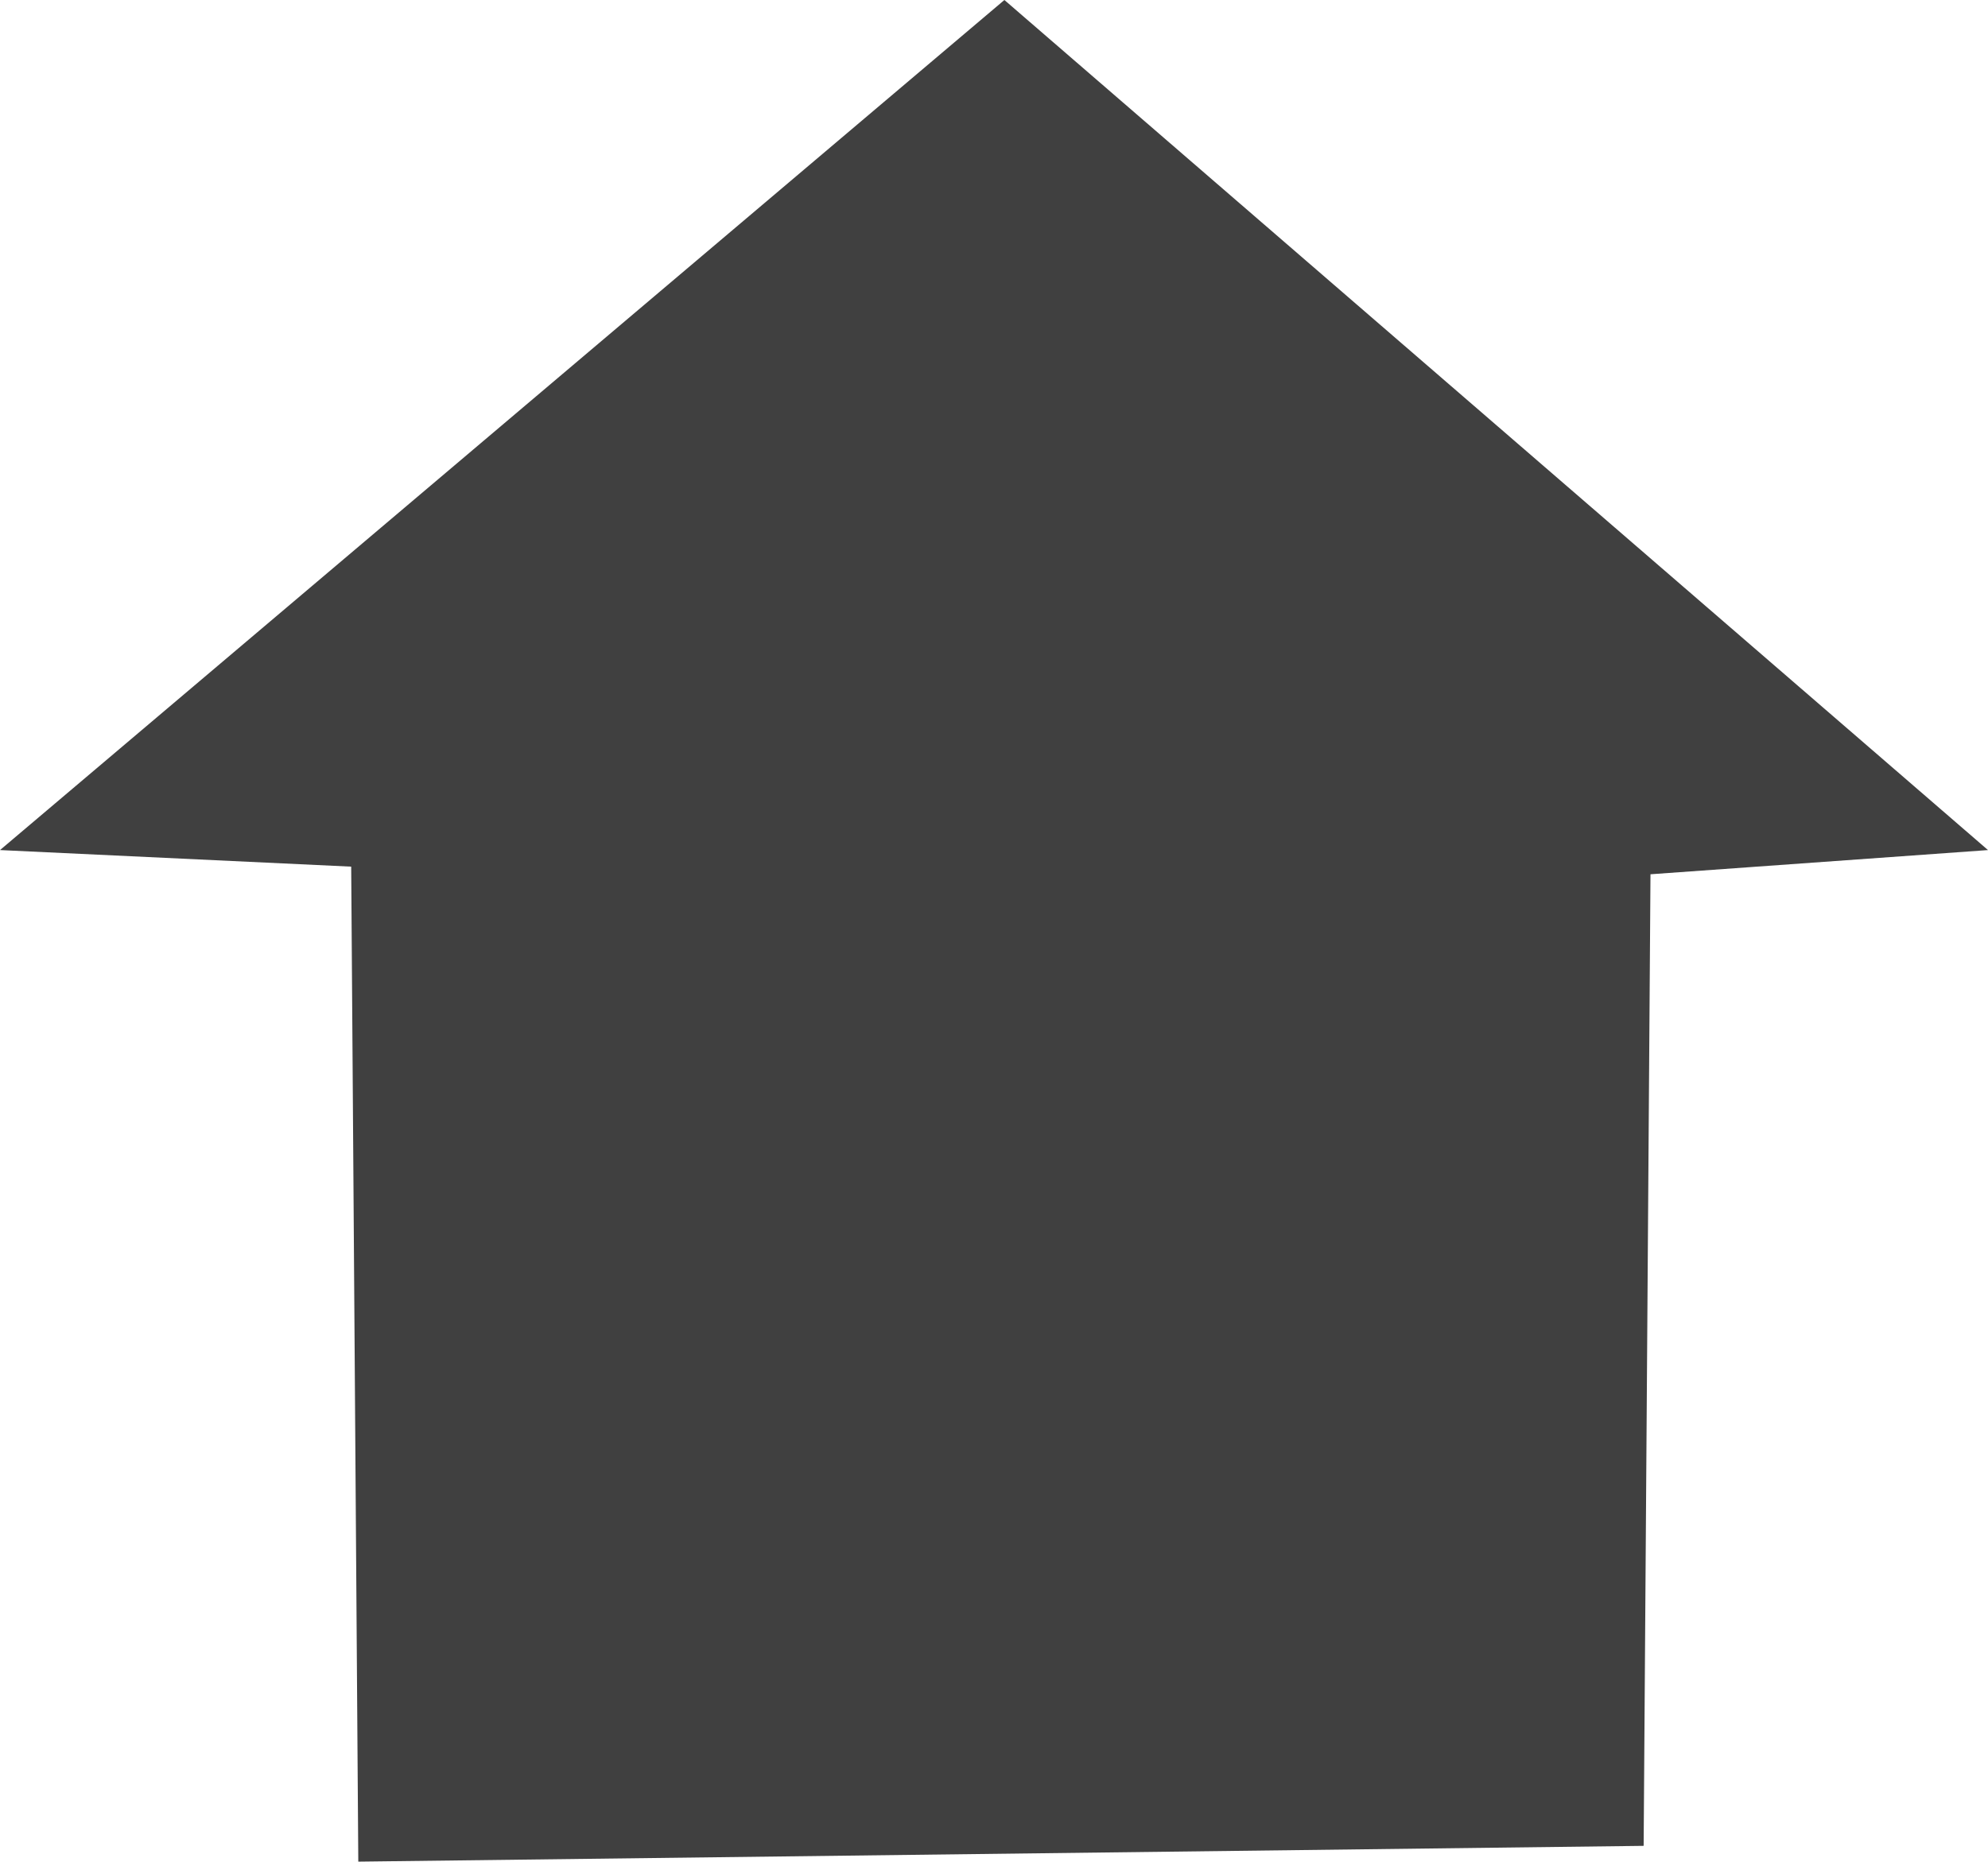<?xml version="1.0" encoding="UTF-8" standalone="no"?>
<!-- Generator: Adobe Illustrator 13.0.0, SVG Export Plug-In  -->

<svg
   xmlns:dc="http://purl.org/dc/elements/1.1/"
   xmlns:cc="http://creativecommons.org/ns#"
   xmlns:rdf="http://www.w3.org/1999/02/22-rdf-syntax-ns#"
   xmlns:svg="http://www.w3.org/2000/svg"
   xmlns="http://www.w3.org/2000/svg"
   xmlns:sodipodi="http://sodipodi.sourceforge.net/DTD/sodipodi-0.dtd"
   xmlns:inkscape="http://www.inkscape.org/namespaces/inkscape"
   version="1.1"
   x="0px"
   y="0px"
   width="7.557"
   height="7.078"
   viewBox="-0.329 -0.521 7.557 7.078"
   enable-background="new -0.329 -0.521 8 8"
   xml:space="preserve"
   id="svg3491"
   inkscape:version="0.48.1 "
   sodipodi:docname="e100_Gite_d_etape.svg"><sodipodi:namedview
   pagecolor="#ffffff"
   bordercolor="#666666"
   borderopacity="1"
   objecttolerance="10"
   gridtolerance="10"
   guidetolerance="10"
   inkscape:pageopacity="0"
   inkscape:pageshadow="2"
   inkscape:window-width="640"
   inkscape:window-height="480"
   id="namedview3497"
   showgrid="false"
   fit-margin-top="0"
   fit-margin-left="0"
   fit-margin-right="0"
   fit-margin-bottom="0"
   inkscape:zoom="36.375"
   inkscape:cx="3.671"
   inkscape:cy="3.599"
   inkscape:window-x="0"
   inkscape:window-y="0"
   inkscape:window-maximized="0"
   inkscape:current-layer="svg3491" />
<defs
   id="defs3493">
</defs>
<polygon
   points="3.818,0 7.557,3.232 6.274,3.324 6.248,7.018 1.362,7.078 1.362,7.078 1.335,3.295 0,3.232 "
   id="polygon3495"
   style="fill:#404040"
   transform="translate(-0.329,-0.521)" />
</svg>
